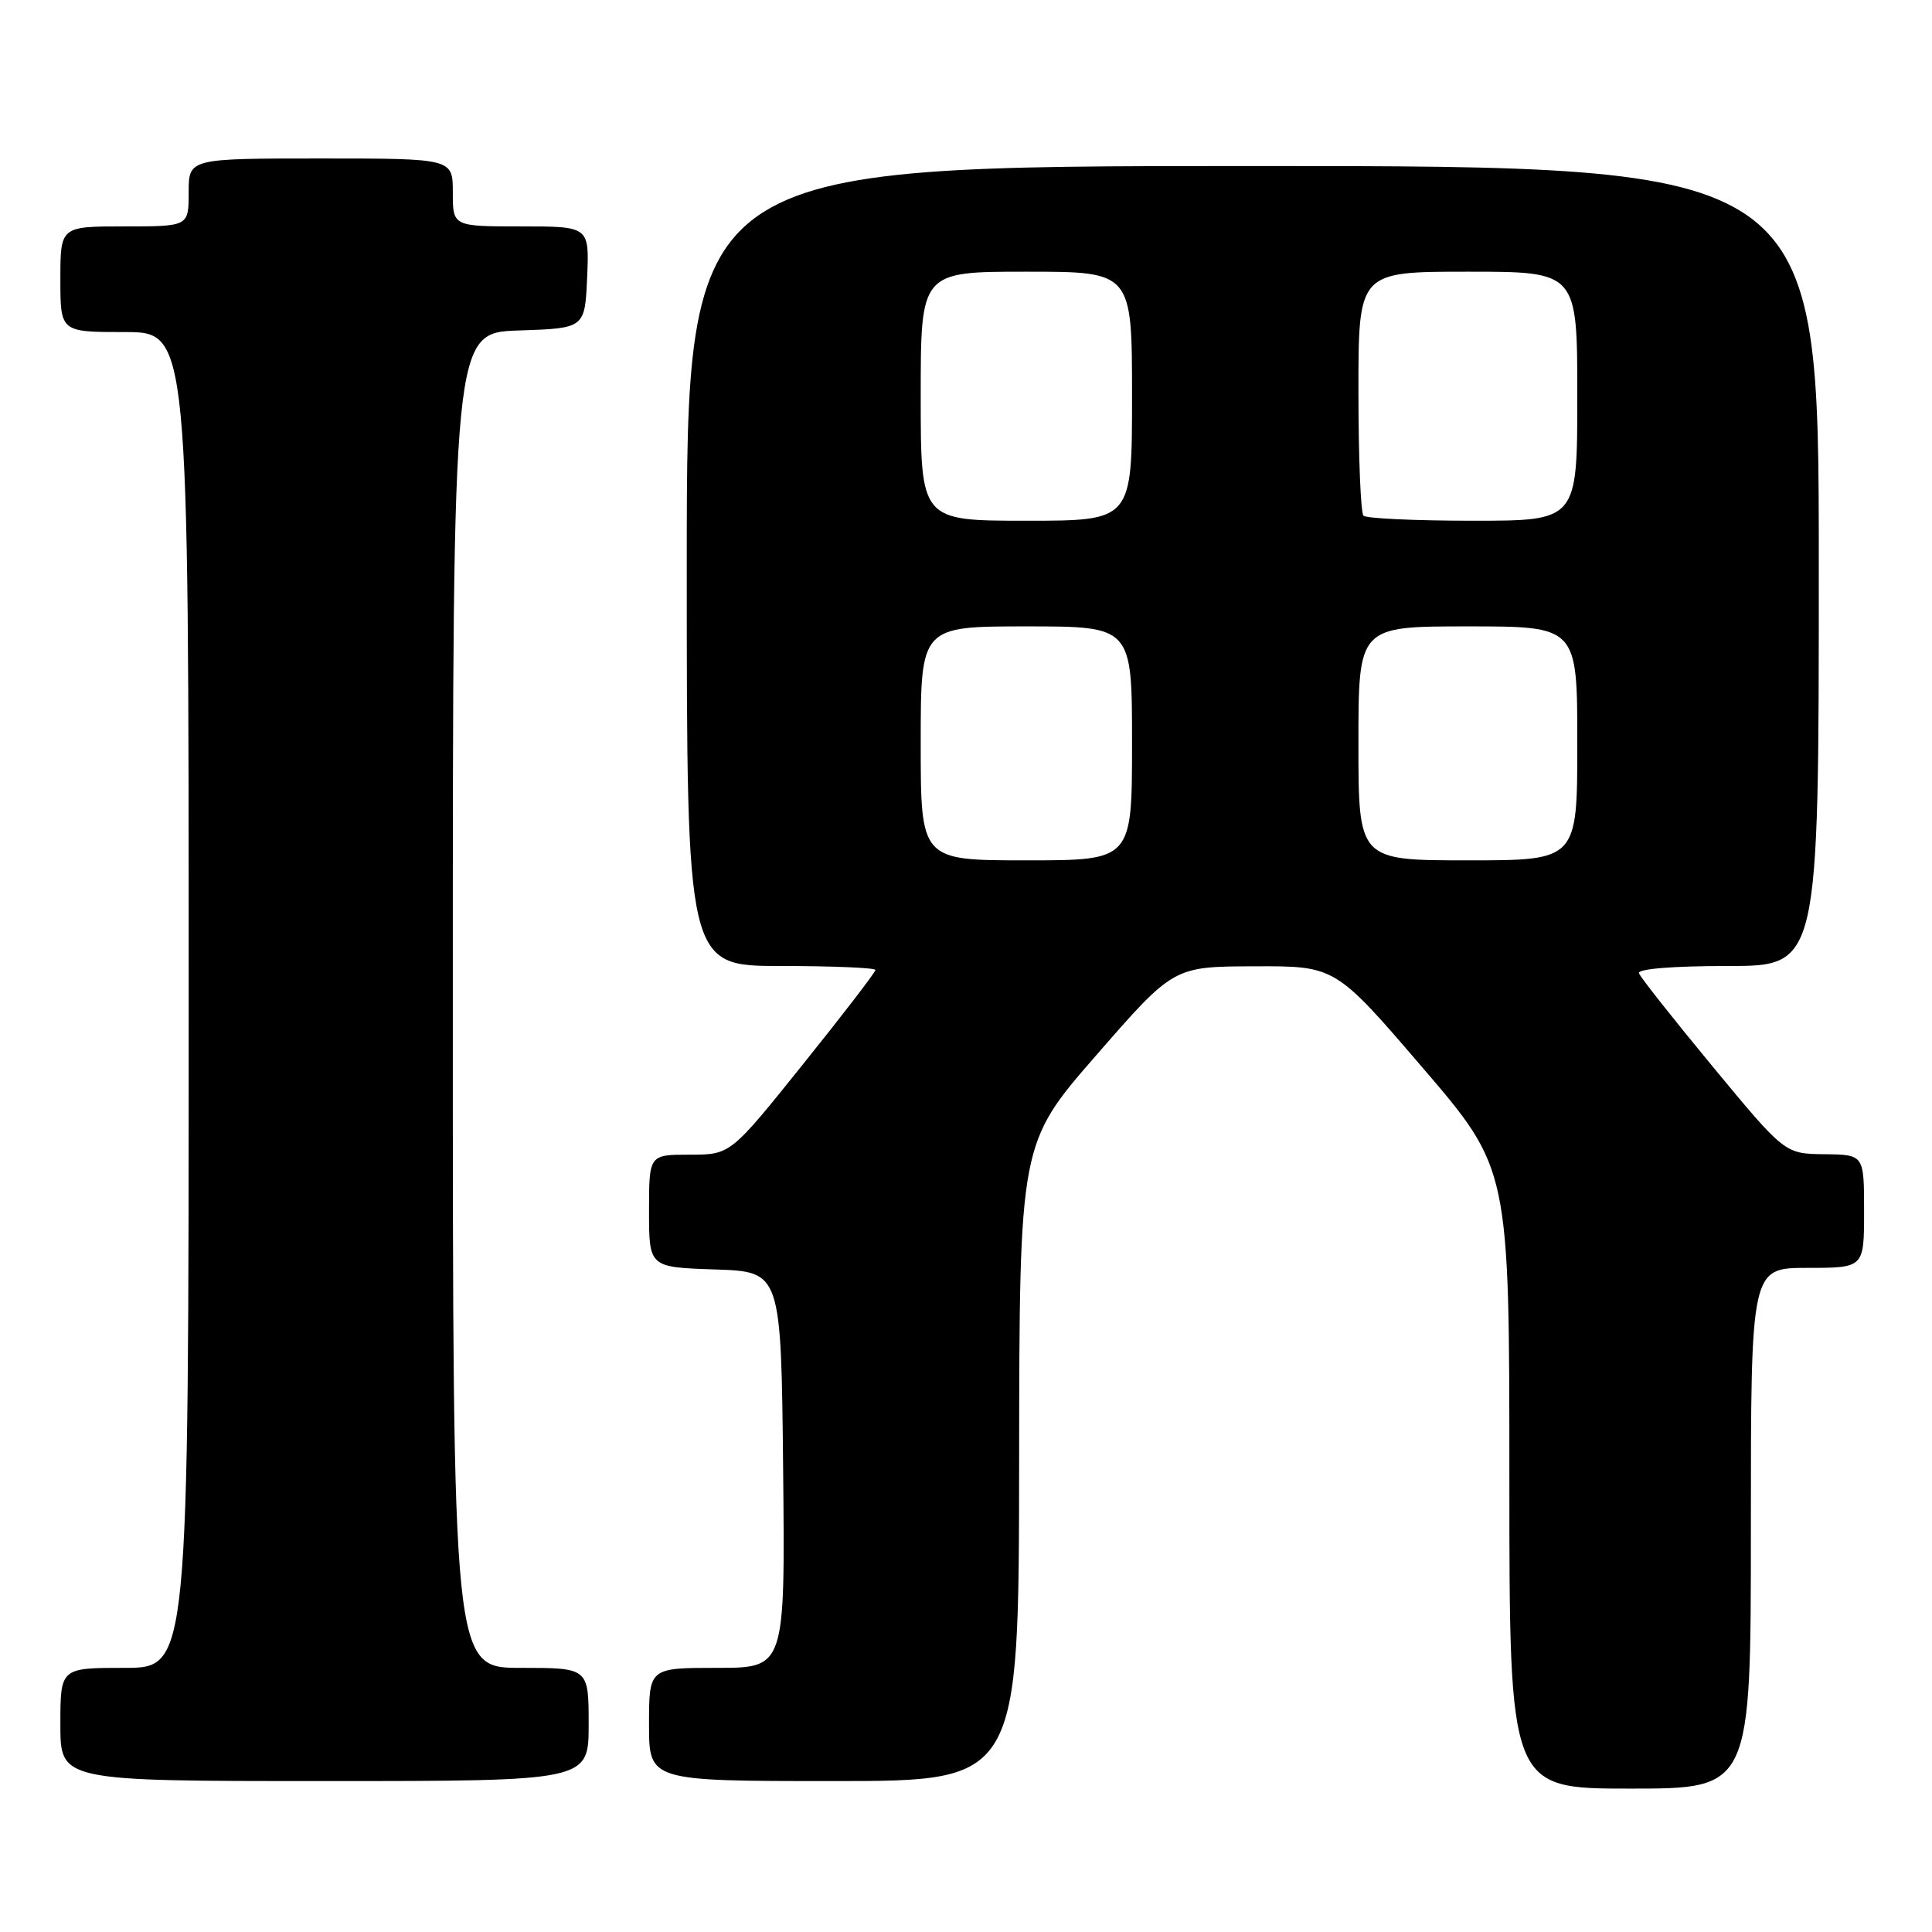 <?xml version="1.0" encoding="UTF-8" standalone="no"?>
<!DOCTYPE svg PUBLIC "-//W3C//DTD SVG 1.1//EN" "http://www.w3.org/Graphics/SVG/1.1/DTD/svg11.dtd" >
<svg xmlns="http://www.w3.org/2000/svg" xmlns:xlink="http://www.w3.org/1999/xlink" version="1.1" viewBox="0 0 256 256">
 <g >
 <path fill="currentColor"
d=" M 232.00 202.50 C 232.00 168.00 232.00 168.00 239.50 168.00 C 247.00 168.00 247.00 168.00 247.00 160.50 C 247.00 153.00 247.00 153.00 241.75 152.94 C 236.50 152.88 236.50 152.88 227.00 141.40 C 221.78 135.08 217.35 129.49 217.17 128.96 C 216.97 128.38 221.64 128.00 228.92 128.00 C 241.00 128.00 241.00 128.00 241.00 75.00 C 241.00 22.00 241.00 22.00 166.00 22.00 C 91.00 22.00 91.00 22.00 91.00 75.00 C 91.00 128.00 91.00 128.00 103.50 128.00 C 110.38 128.00 116.00 128.24 116.00 128.53 C 116.00 128.82 111.68 134.45 106.39 141.03 C 96.79 153.00 96.79 153.00 91.39 153.00 C 86.00 153.00 86.00 153.00 86.00 160.46 C 86.00 167.92 86.00 167.92 94.75 168.21 C 103.50 168.50 103.50 168.50 103.77 194.75 C 104.03 221.00 104.03 221.00 95.02 221.00 C 86.00 221.00 86.00 221.00 86.00 228.50 C 86.00 236.00 86.00 236.00 110.50 236.00 C 135.00 236.00 135.00 236.00 135.04 193.75 C 135.08 151.50 135.08 151.50 145.29 139.79 C 155.50 128.07 155.50 128.07 166.22 128.04 C 176.94 128.00 176.94 128.00 188.47 141.44 C 200.00 154.88 200.00 154.88 200.00 195.94 C 200.00 237.00 200.00 237.00 216.00 237.00 C 232.00 237.00 232.00 237.00 232.00 202.50 Z  M 78.00 228.50 C 78.00 221.00 78.00 221.00 69.00 221.00 C 60.00 221.00 60.00 221.00 60.00 132.54 C 60.00 44.08 60.00 44.08 68.75 43.79 C 77.50 43.50 77.50 43.50 77.80 36.75 C 78.09 30.00 78.09 30.00 69.05 30.00 C 60.00 30.00 60.00 30.00 60.00 25.50 C 60.00 21.00 60.00 21.00 42.50 21.00 C 25.00 21.00 25.00 21.00 25.00 25.50 C 25.00 30.00 25.00 30.00 16.50 30.00 C 8.00 30.00 8.00 30.00 8.00 37.00 C 8.00 44.00 8.00 44.00 16.50 44.00 C 25.00 44.00 25.00 44.00 25.00 132.50 C 25.00 221.00 25.00 221.00 16.50 221.00 C 8.00 221.00 8.00 221.00 8.00 228.50 C 8.00 236.00 8.00 236.00 43.00 236.00 C 78.00 236.00 78.00 236.00 78.00 228.50 Z  M 122.00 98.50 C 122.00 83.00 122.00 83.00 136.00 83.00 C 150.00 83.00 150.00 83.00 150.00 98.50 C 150.00 114.00 150.00 114.00 136.00 114.00 C 122.00 114.00 122.00 114.00 122.00 98.50 Z  M 180.00 98.50 C 180.00 83.00 180.00 83.00 194.50 83.00 C 209.00 83.00 209.00 83.00 209.00 98.50 C 209.00 114.00 209.00 114.00 194.50 114.00 C 180.00 114.00 180.00 114.00 180.00 98.50 Z  M 122.00 52.50 C 122.00 36.00 122.00 36.00 136.00 36.00 C 150.00 36.00 150.00 36.00 150.00 52.50 C 150.00 69.00 150.00 69.00 136.00 69.00 C 122.00 69.00 122.00 69.00 122.00 52.50 Z  M 180.67 68.33 C 180.30 67.97 180.00 60.54 180.00 51.83 C 180.00 36.00 180.00 36.00 194.50 36.00 C 209.00 36.00 209.00 36.00 209.00 52.50 C 209.00 69.00 209.00 69.00 195.17 69.00 C 187.56 69.00 181.03 68.70 180.67 68.33 Z "/>
</g>
</svg>